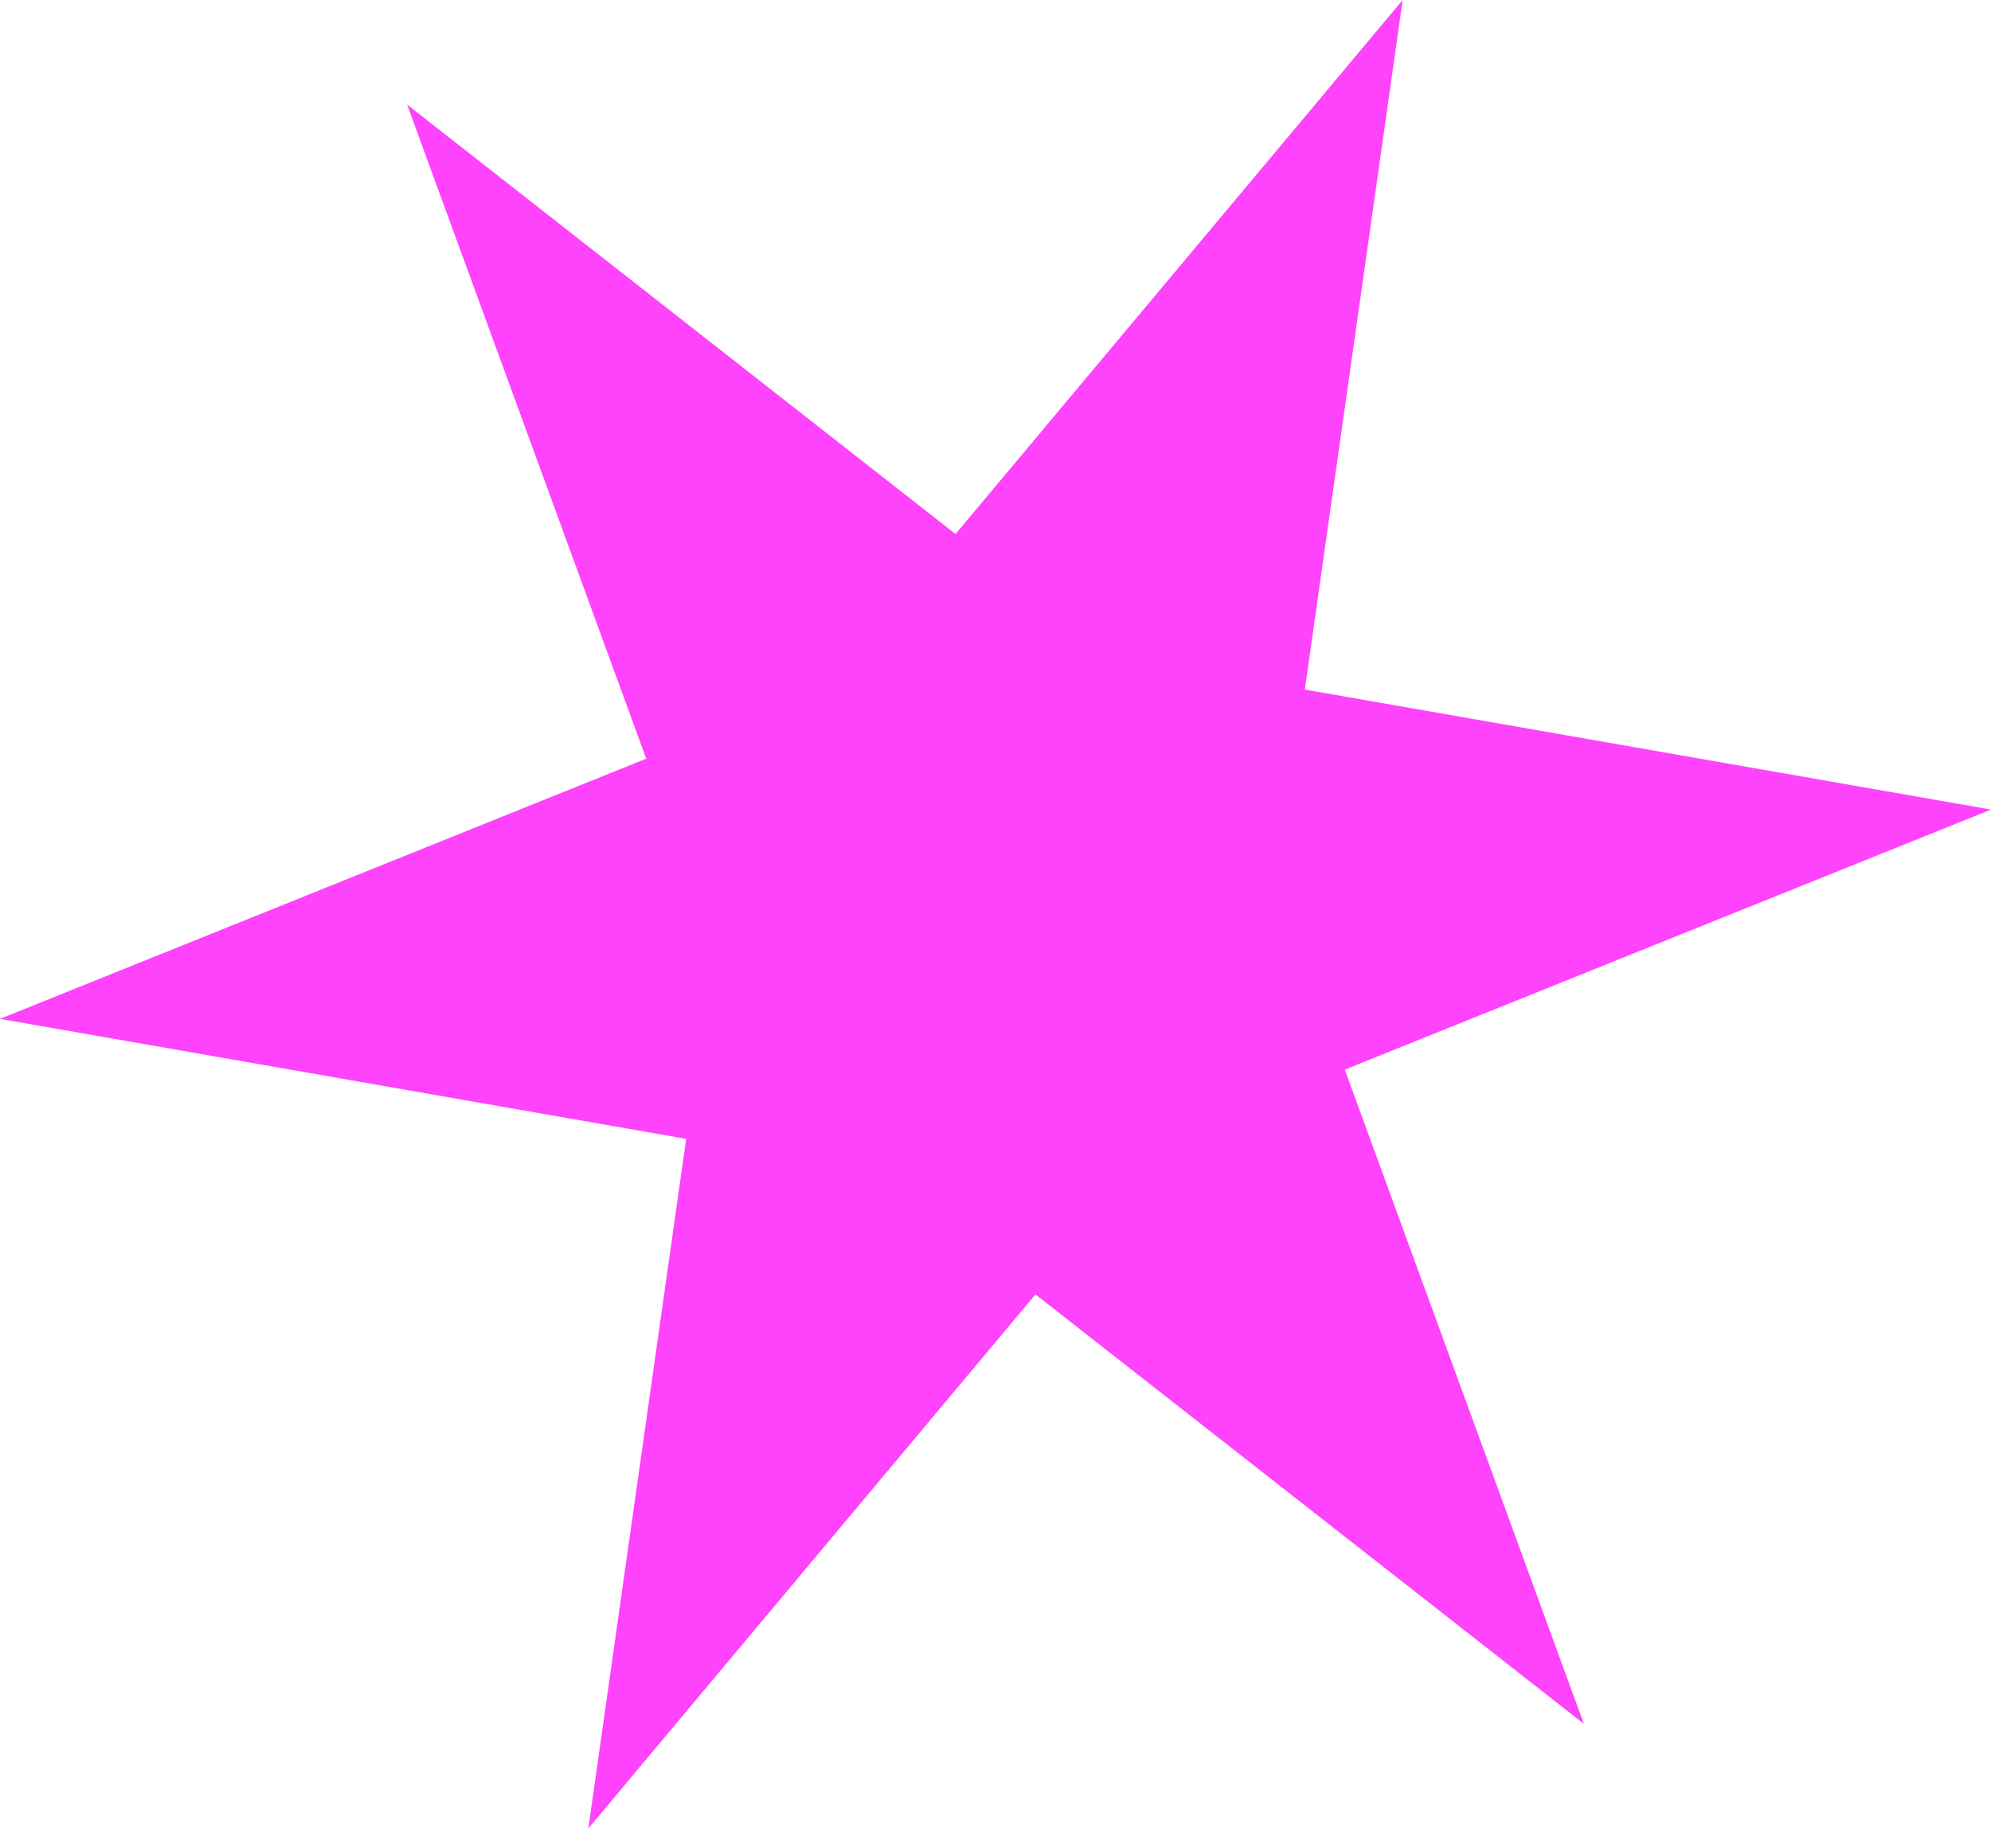 <svg width="14" height="13" viewBox="0 0 14 13" fill="none" xmlns="http://www.w3.org/2000/svg">
<path d="M2.863 0.736L6.719 3.756L9.863 1.54327e-05L9.175 4.85L14 5.694L9.456 7.523L11.137 12.124L7.281 9.104L4.137 12.86L4.825 8.01L-2.85839e-05 7.166L4.544 5.336L2.863 0.736Z" fill="#FF21FB" fill-opacity="0.85"/>
</svg>
